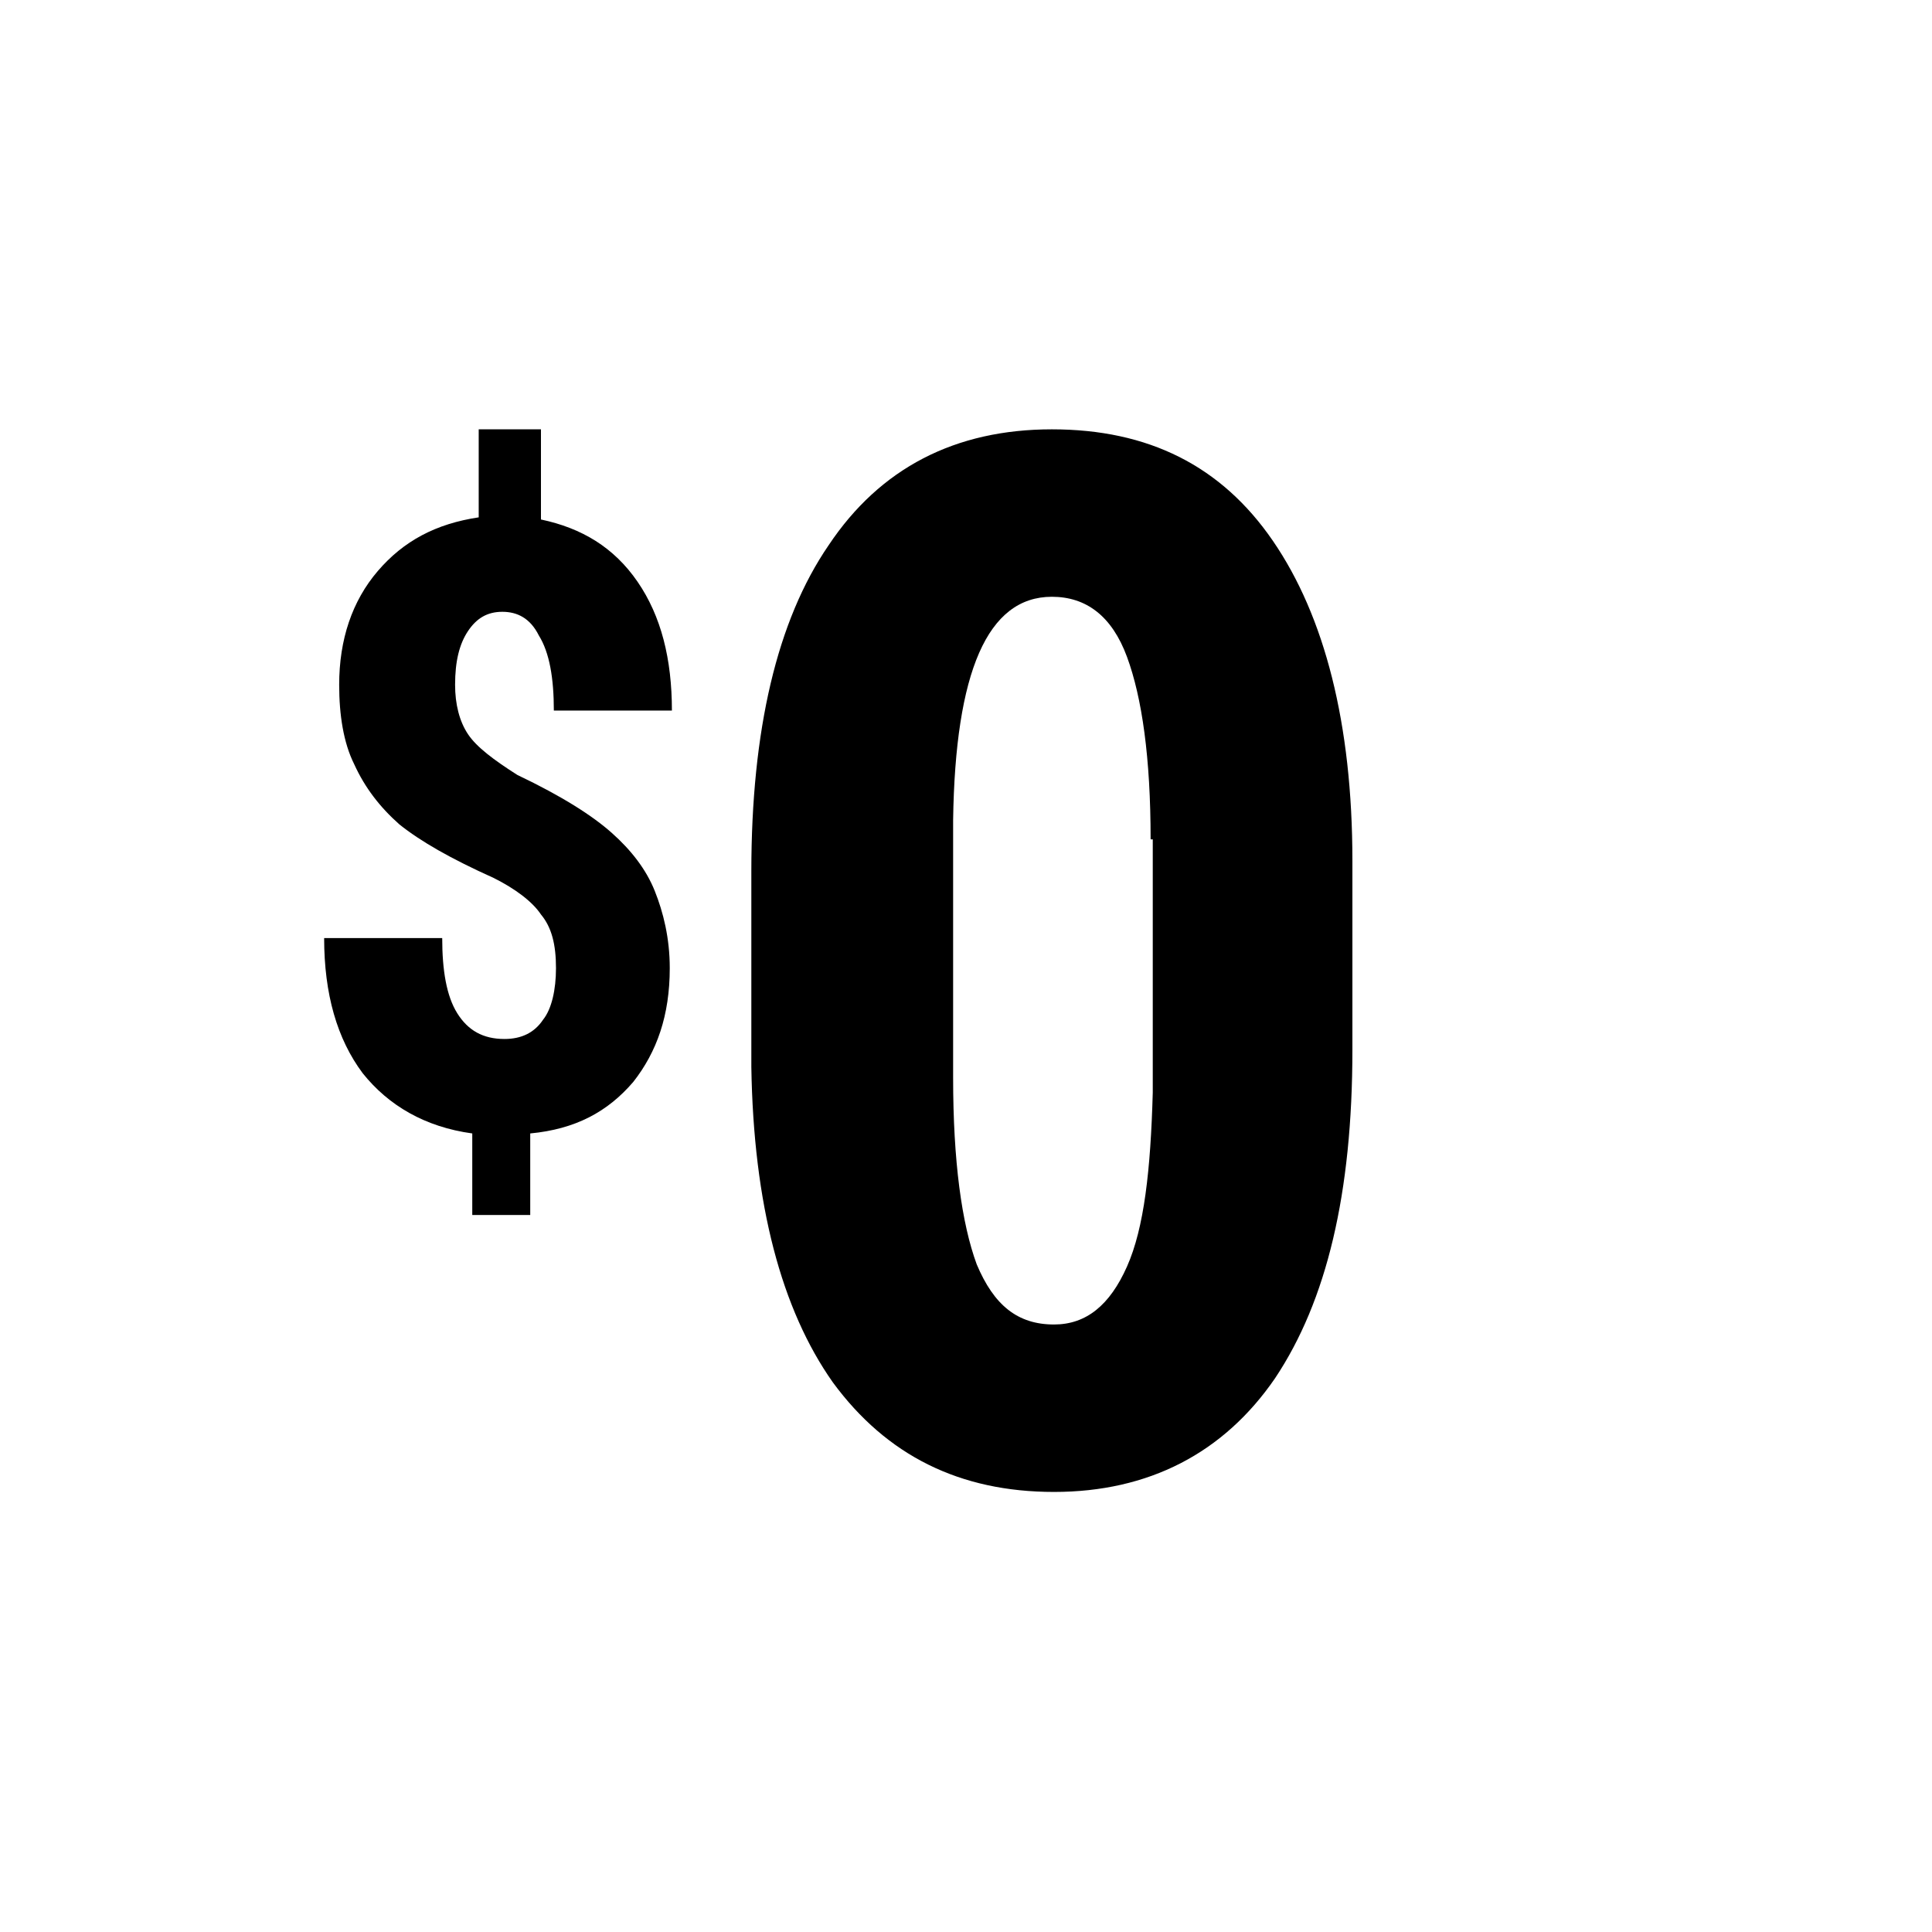 <?xml version="1.0" encoding="utf-8"?>
<!-- Generator: Adobe Illustrator 20.1.0, SVG Export Plug-In . SVG Version: 6.00 Build 0)  -->
<svg version="1.1" id="Layer_1" xmlns="http://www.w3.org/2000/svg" xmlns:xlink="http://www.w3.org/1999/xlink" x="0px" y="0px"
	 viewBox="0 0 90 90" style="enable-background:new 0 0 90 90;" xml:space="preserve">
<g>
	<path d="M63,48.9c0,6.7-1.2,11.7-3.6,15.3c-2.4,3.5-5.9,5.3-10.3,5.3s-7.8-1.7-10.3-5.1c-2.4-3.4-3.7-8.3-3.8-14.7v-9.1
		c0-6.6,1.2-11.7,3.6-15.2C41,21.8,44.5,20,49,20s7.9,1.7,10.3,5.2S63,33.7,63,40.1V48.9z M53.6,39.1c0-3.8-0.4-6.6-1.1-8.5
		c-0.7-1.9-1.9-2.8-3.5-2.8c-3,0-4.5,3.5-4.6,10.4v12c0,3.9,0.4,6.8,1.1,8.7c0.8,1.9,1.9,2.8,3.6,2.8c1.5,0,2.6-0.9,3.4-2.7
		s1.1-4.5,1.2-8.1V39.1H53.6z"/>
</g>
<g>
	<path d="M25.9,45.1c0-1.1-0.2-1.9-0.7-2.5C24.8,42,24,41.4,23,40.9c-2-0.9-3.4-1.7-4.4-2.5c-0.9-0.8-1.6-1.7-2.1-2.8
		c-0.5-1-0.7-2.3-0.7-3.7c0-2.1,0.6-3.9,1.8-5.3s2.7-2.2,4.7-2.5V20h2.9v4.2c1.9,0.4,3.4,1.3,4.5,2.9s1.6,3.6,1.6,6h-5.5
		c0-1.5-0.2-2.7-0.7-3.5c-0.4-0.8-1-1.1-1.7-1.1s-1.2,0.3-1.6,0.9s-0.6,1.4-0.6,2.5c0,0.9,0.2,1.7,0.6,2.3s1.2,1.2,2.3,1.9
		c2.1,1,3.5,1.9,4.4,2.7s1.6,1.7,2,2.7s0.7,2.2,0.7,3.6c0,2.2-0.6,3.9-1.7,5.3c-1.2,1.4-2.7,2.2-4.8,2.4v3.8H22v-3.8
		c-2.2-0.3-3.9-1.3-5.1-2.8c-1.2-1.6-1.8-3.7-1.8-6.3h5.5c0,1.5,0.2,2.7,0.7,3.5s1.2,1.2,2.2,1.2c0.8,0,1.4-0.3,1.8-0.9
		C25.7,47,25.9,46.1,25.9,45.1z"/>
</g>
</svg>
